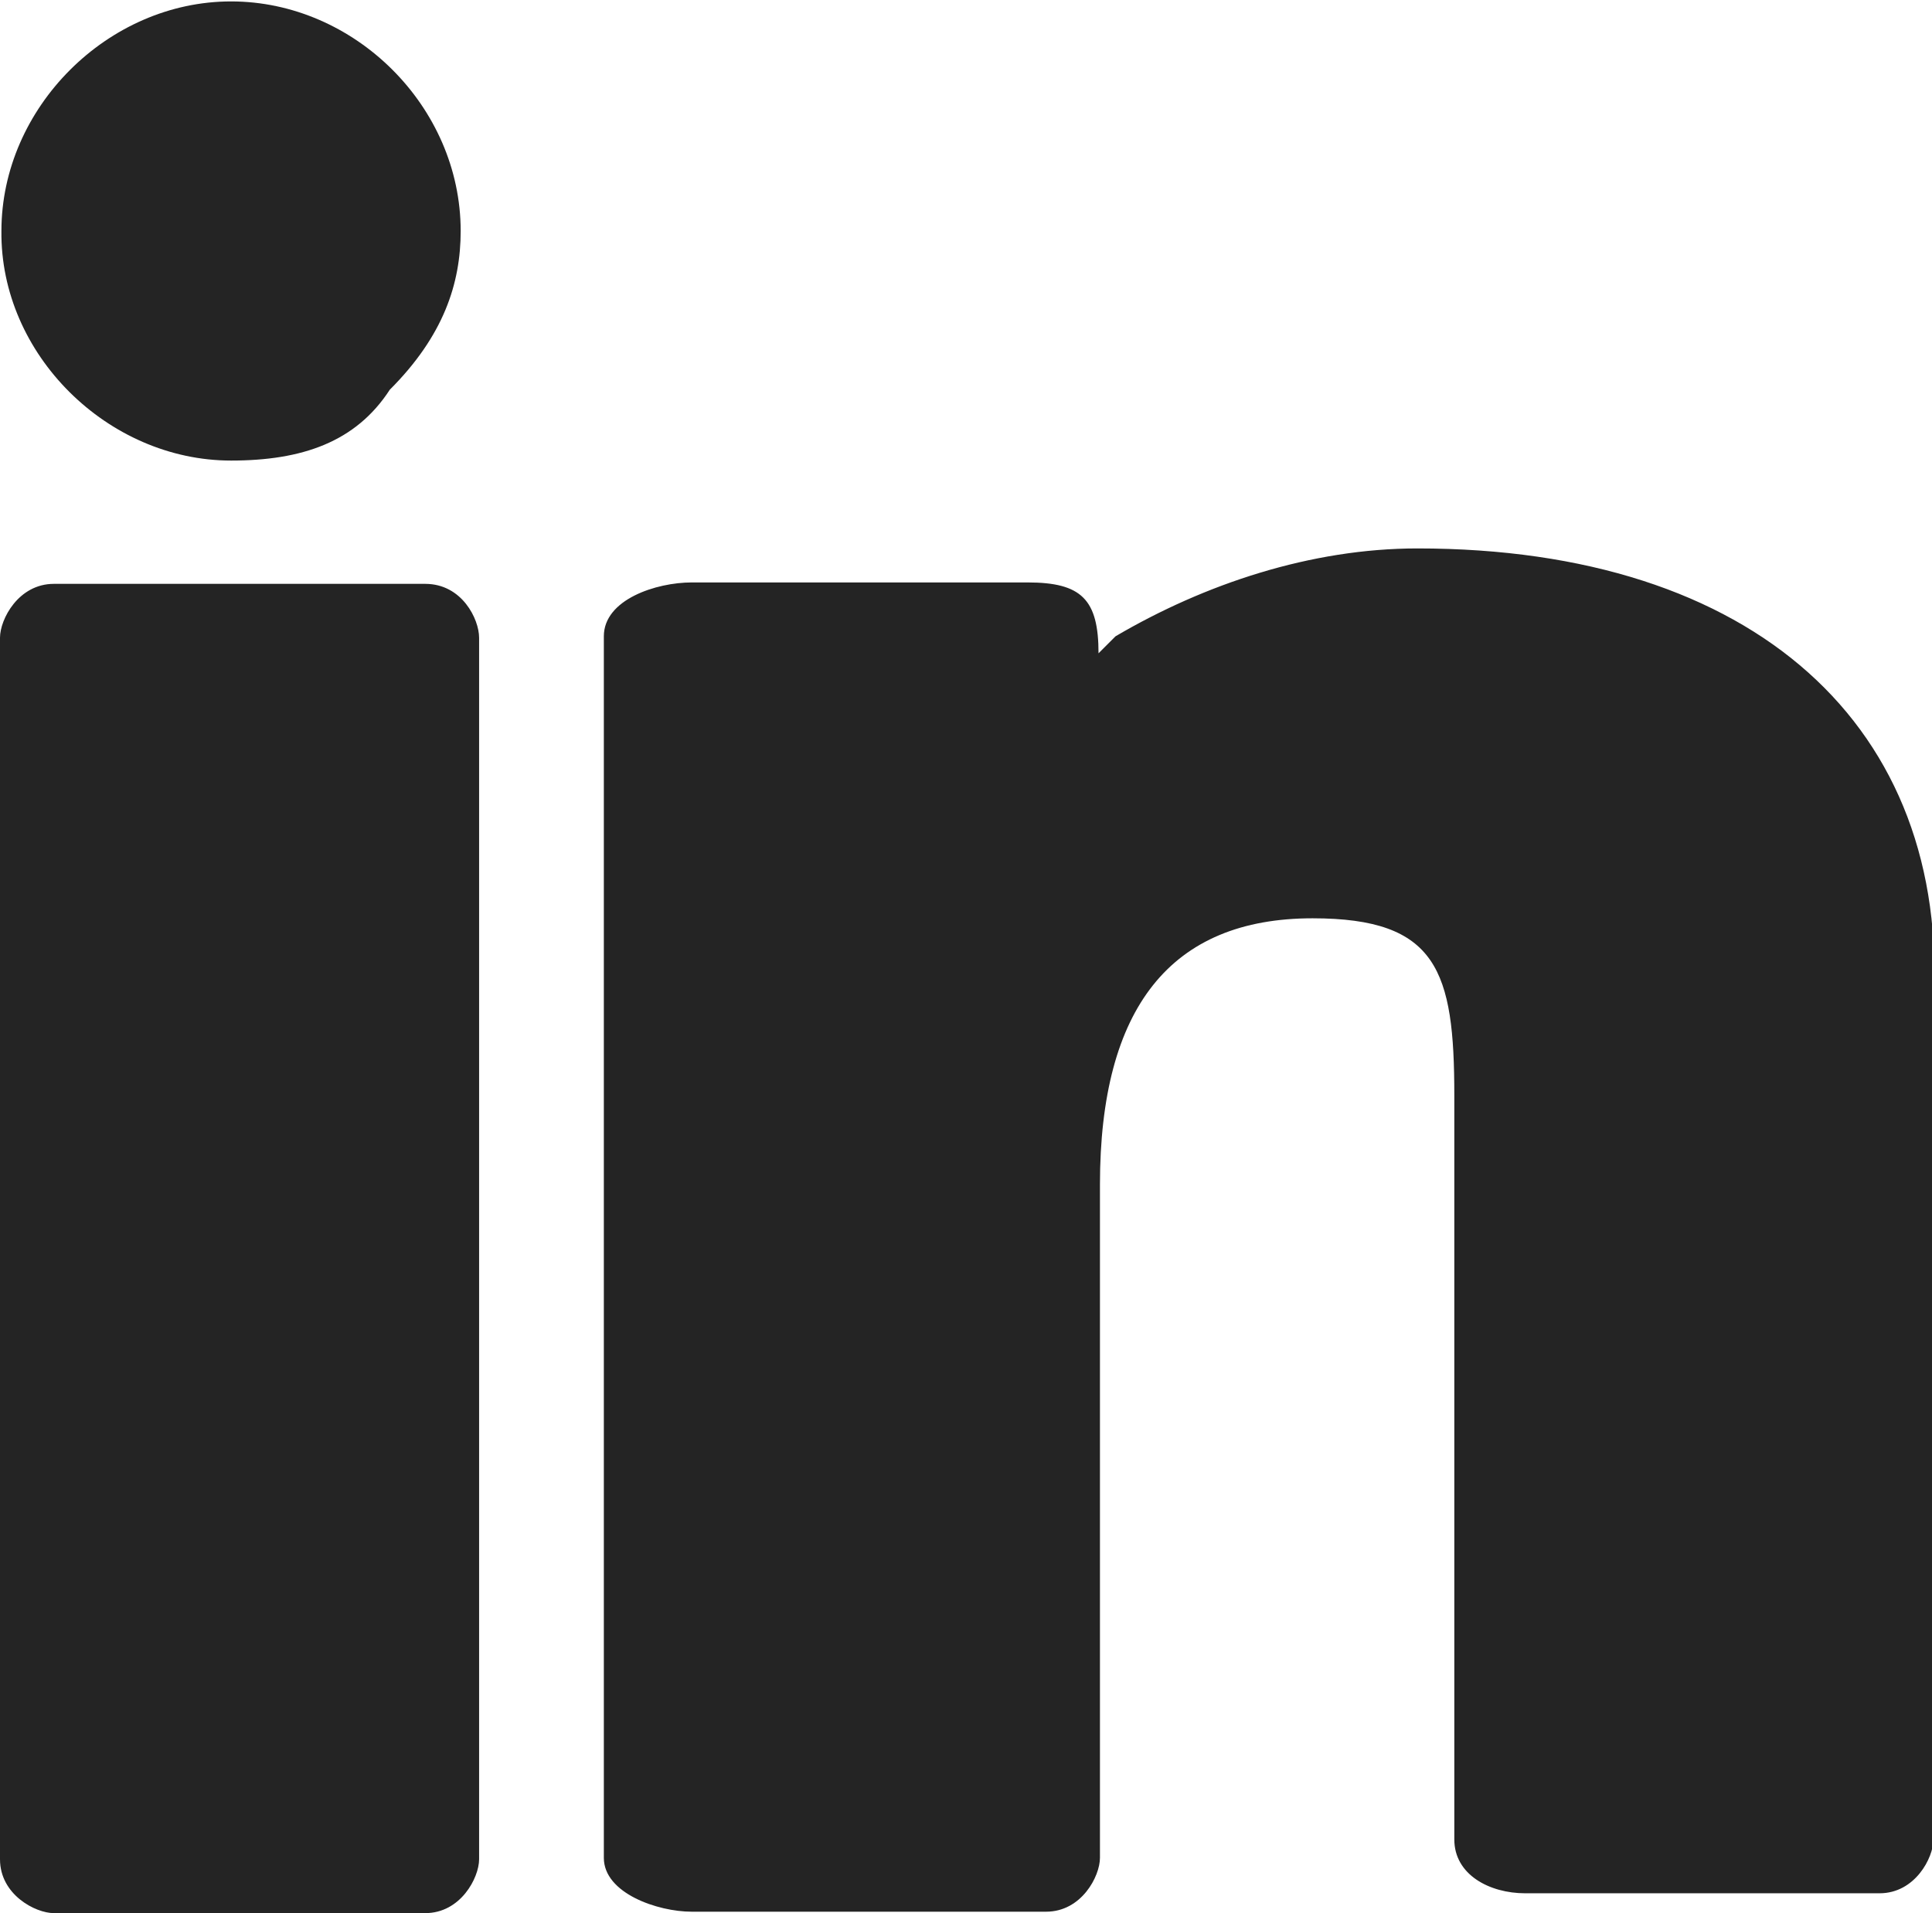 <svg xmlns="http://www.w3.org/2000/svg" viewBox="131.2 132.5 136.3 135" enable-background="new 131.2 132.5 136.3 135"><g fill="#242424"><path d="M147.5 165c5 0 8.8-1.3 11.2-5 3.8-3.8 5-7.5 5-11.2 0-8.8-7.5-16.2-16.2-16.2s-16.2 7.5-16.2 16.2c-.1 8.7 7.5 16.2 16.2 16.2zM161.2 173.7H135c-2.5 0-3.8 2.5-3.8 3.8v86.2c0 2.5 2.5 3.8 3.8 3.8h26.2c2.5 0 3.8-2.5 3.8-3.8v-86.2c0-1.3-1.2-3.8-3.8-3.8zM231.2 171.2c-7.5 0-15 2.5-21.3 6.2l-1.2 1.2c0-3.8-1.2-5-5-5H180c-2.5 0-6.2 1.2-6.2 3.8v86.2c0 2.5 3.8 3.8 6.2 3.8h25c2.5 0 3.8-2.5 3.8-3.8v-47.5c0-12.5 5-18.8 15-18.8 8.8 0 10 3.7 10 12.5v52.5c0 2.5 2.5 3.8 5 3.8h25c2.5 0 3.8-2.5 3.8-3.8v-58.8c1.2-19.7-12.6-32.3-36.4-32.3z"></path></g></svg>
